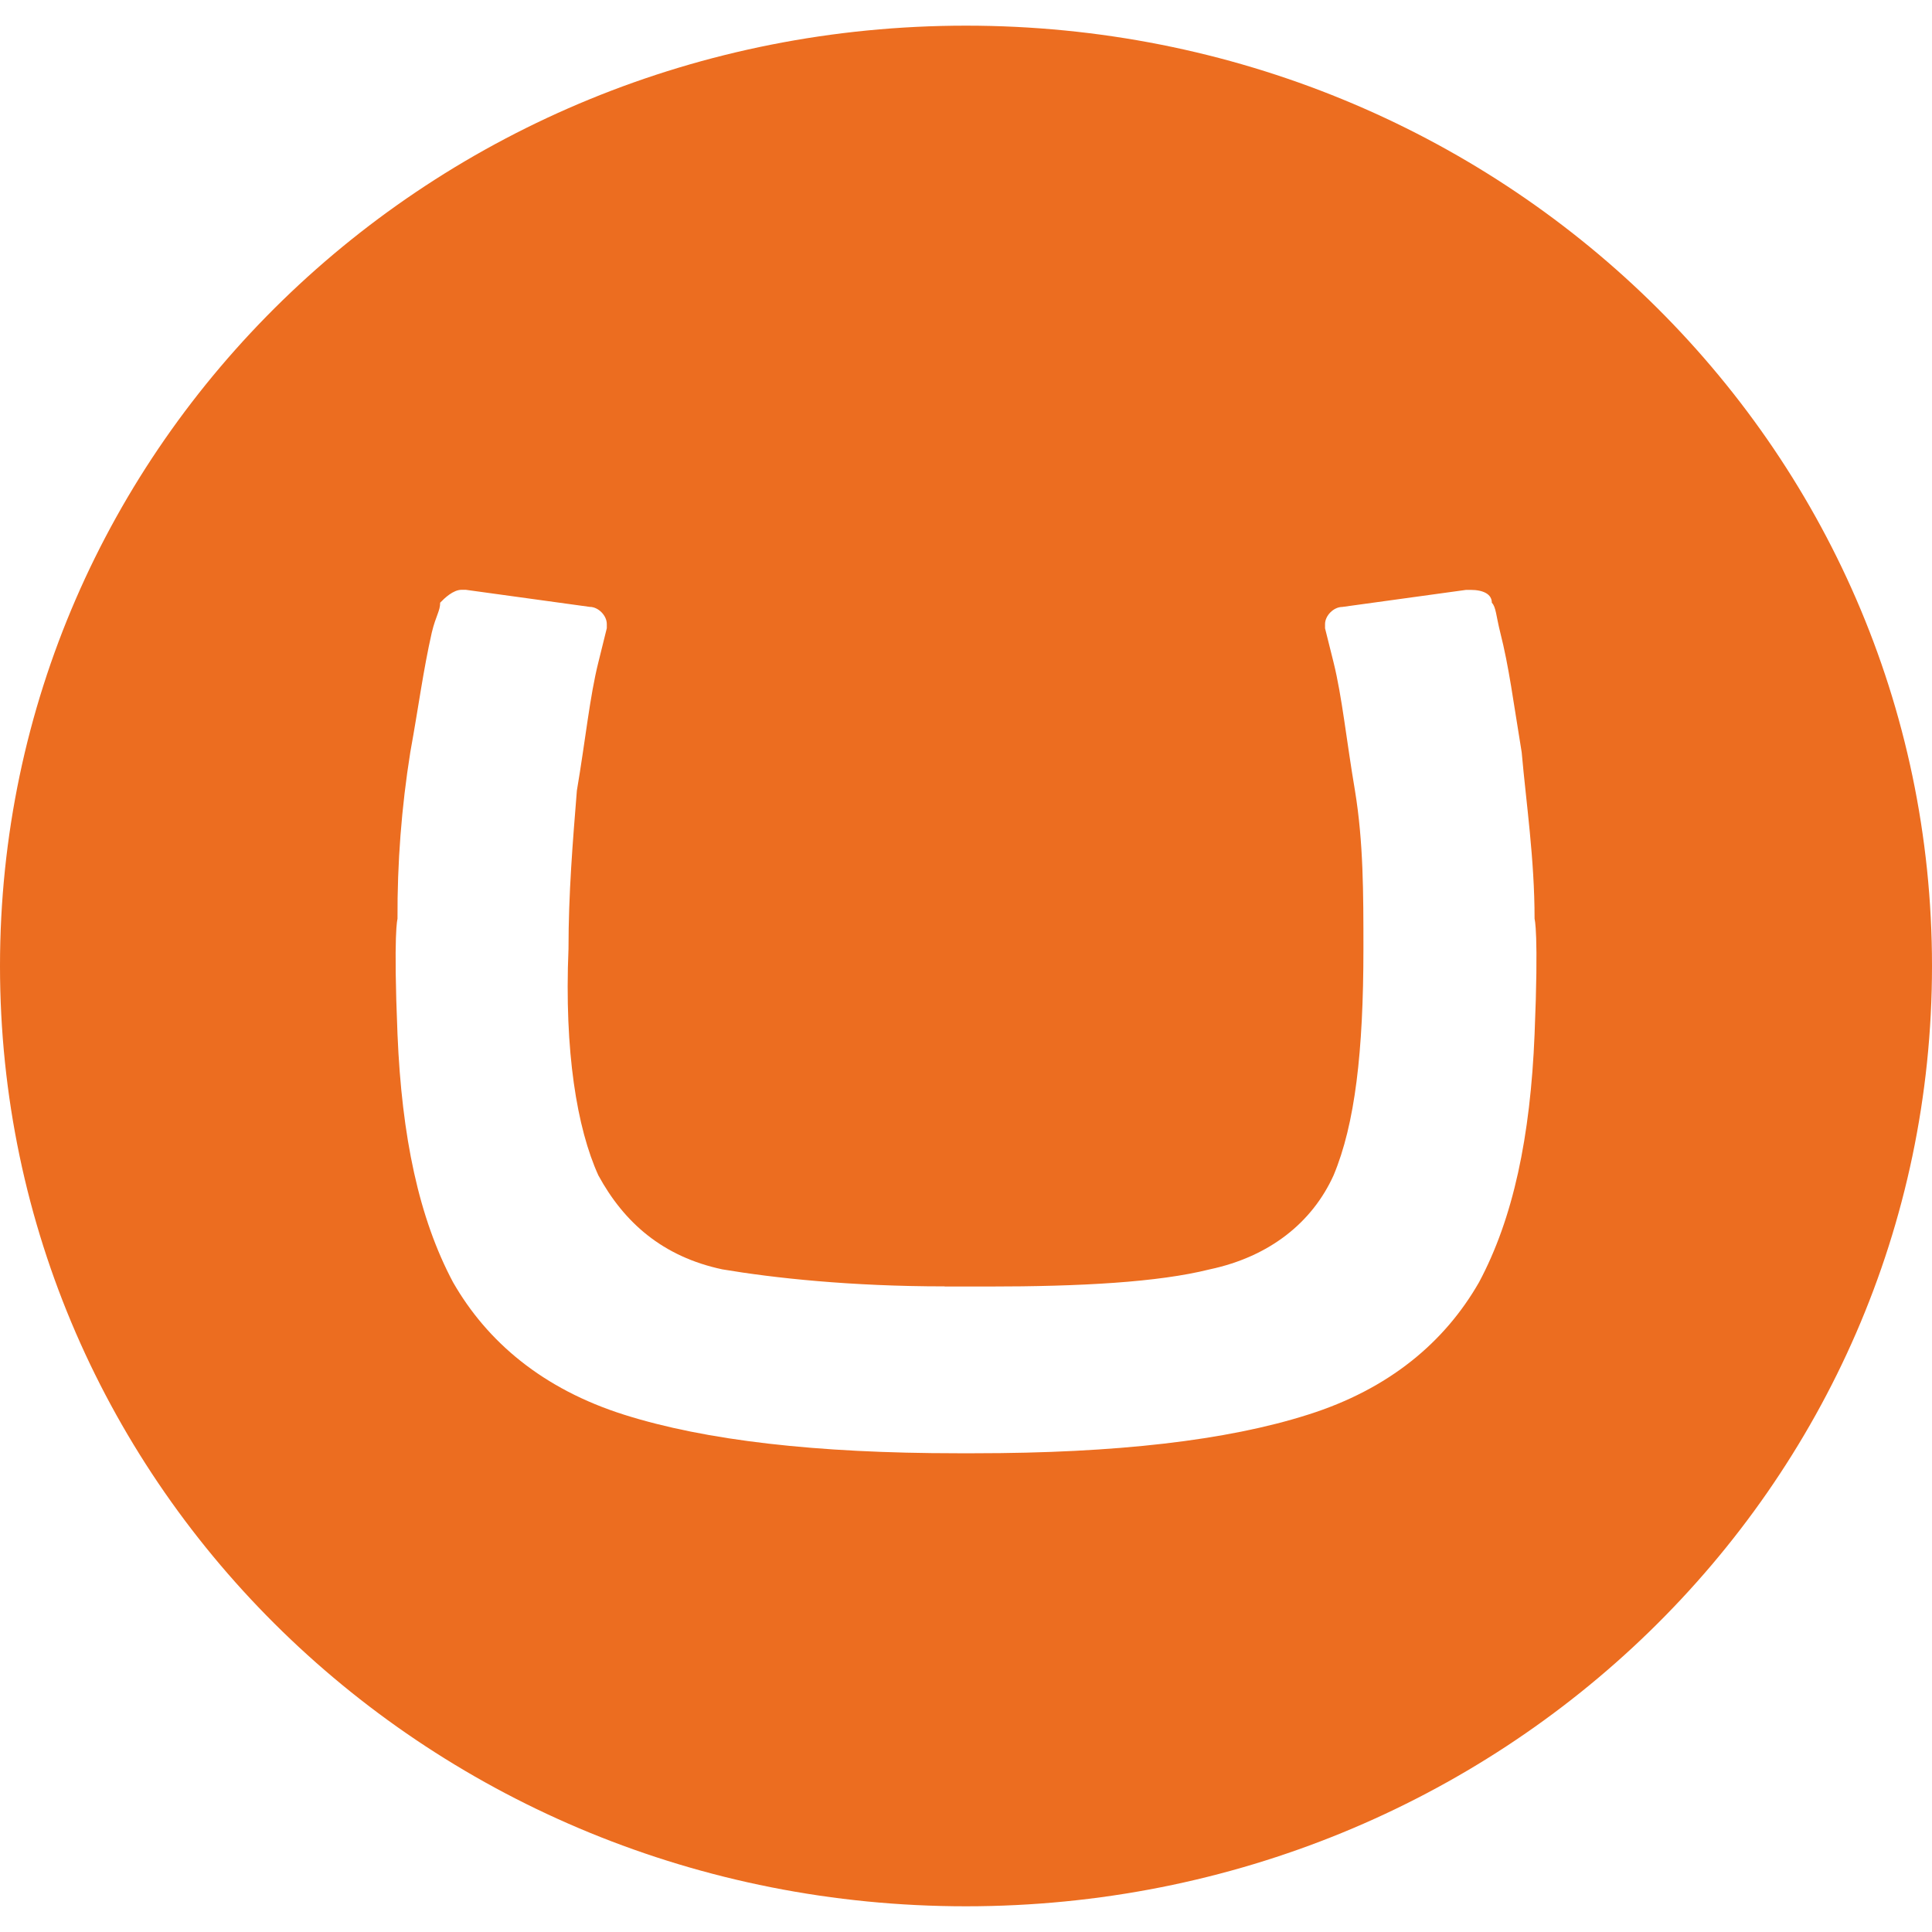<svg width="75" height="75" viewBox="0 0 75 75" fill="none" xmlns="http://www.w3.org/2000/svg">
<path d="M0 37.499C0 17.256 16.759 0.996 37.5 0.996C58.241 0.996 75 17.256 75 37.499C75 57.737 58.241 74.002 37.5 74.002C16.759 74.002 0 57.74 0 37.499ZM36.669 49.937C33.019 49.937 30.034 49.612 28.044 49.277C25.719 48.784 24.222 47.452 23.228 45.627C22.397 43.796 21.903 40.818 22.069 36.834C22.069 34.681 22.234 32.687 22.394 30.693C22.731 28.706 22.894 27.046 23.228 25.712L23.556 24.387V24.224C23.556 23.896 23.228 23.559 22.894 23.559L18.081 22.896H17.919C17.591 22.896 17.253 23.224 17.087 23.396C17.087 23.721 16.922 23.893 16.762 24.555C16.425 26.049 16.259 27.374 15.928 29.199C15.586 31.339 15.42 33.504 15.431 35.671C15.431 35.671 15.266 36.168 15.431 40.152C15.597 44.137 16.262 47.287 17.587 49.777C18.916 52.096 21.075 53.921 24.225 54.918C27.381 55.918 31.691 56.415 37.169 56.415H37.834C43.312 56.415 47.622 55.921 50.772 54.918C53.928 53.924 56.087 52.099 57.416 49.777C58.744 47.293 59.409 44.137 59.572 40.152C59.737 36.168 59.572 35.671 59.572 35.671C59.572 33.349 59.247 31.187 59.072 29.206C58.744 27.212 58.578 25.884 58.241 24.559C58.075 23.896 58.075 23.562 57.913 23.399C57.913 23.065 57.584 22.899 57.081 22.899H56.916L52.103 23.562C51.775 23.562 51.438 23.896 51.438 24.227V24.39L51.769 25.715C52.1 27.049 52.263 28.706 52.6 30.693C52.928 32.69 52.928 34.677 52.928 36.834C52.928 40.818 52.603 43.637 51.769 45.627C50.938 47.459 49.284 48.784 46.959 49.277C44.962 49.777 41.978 49.943 38.328 49.943H36.669V49.937Z" fill="#EC6D20"/>
</svg>
